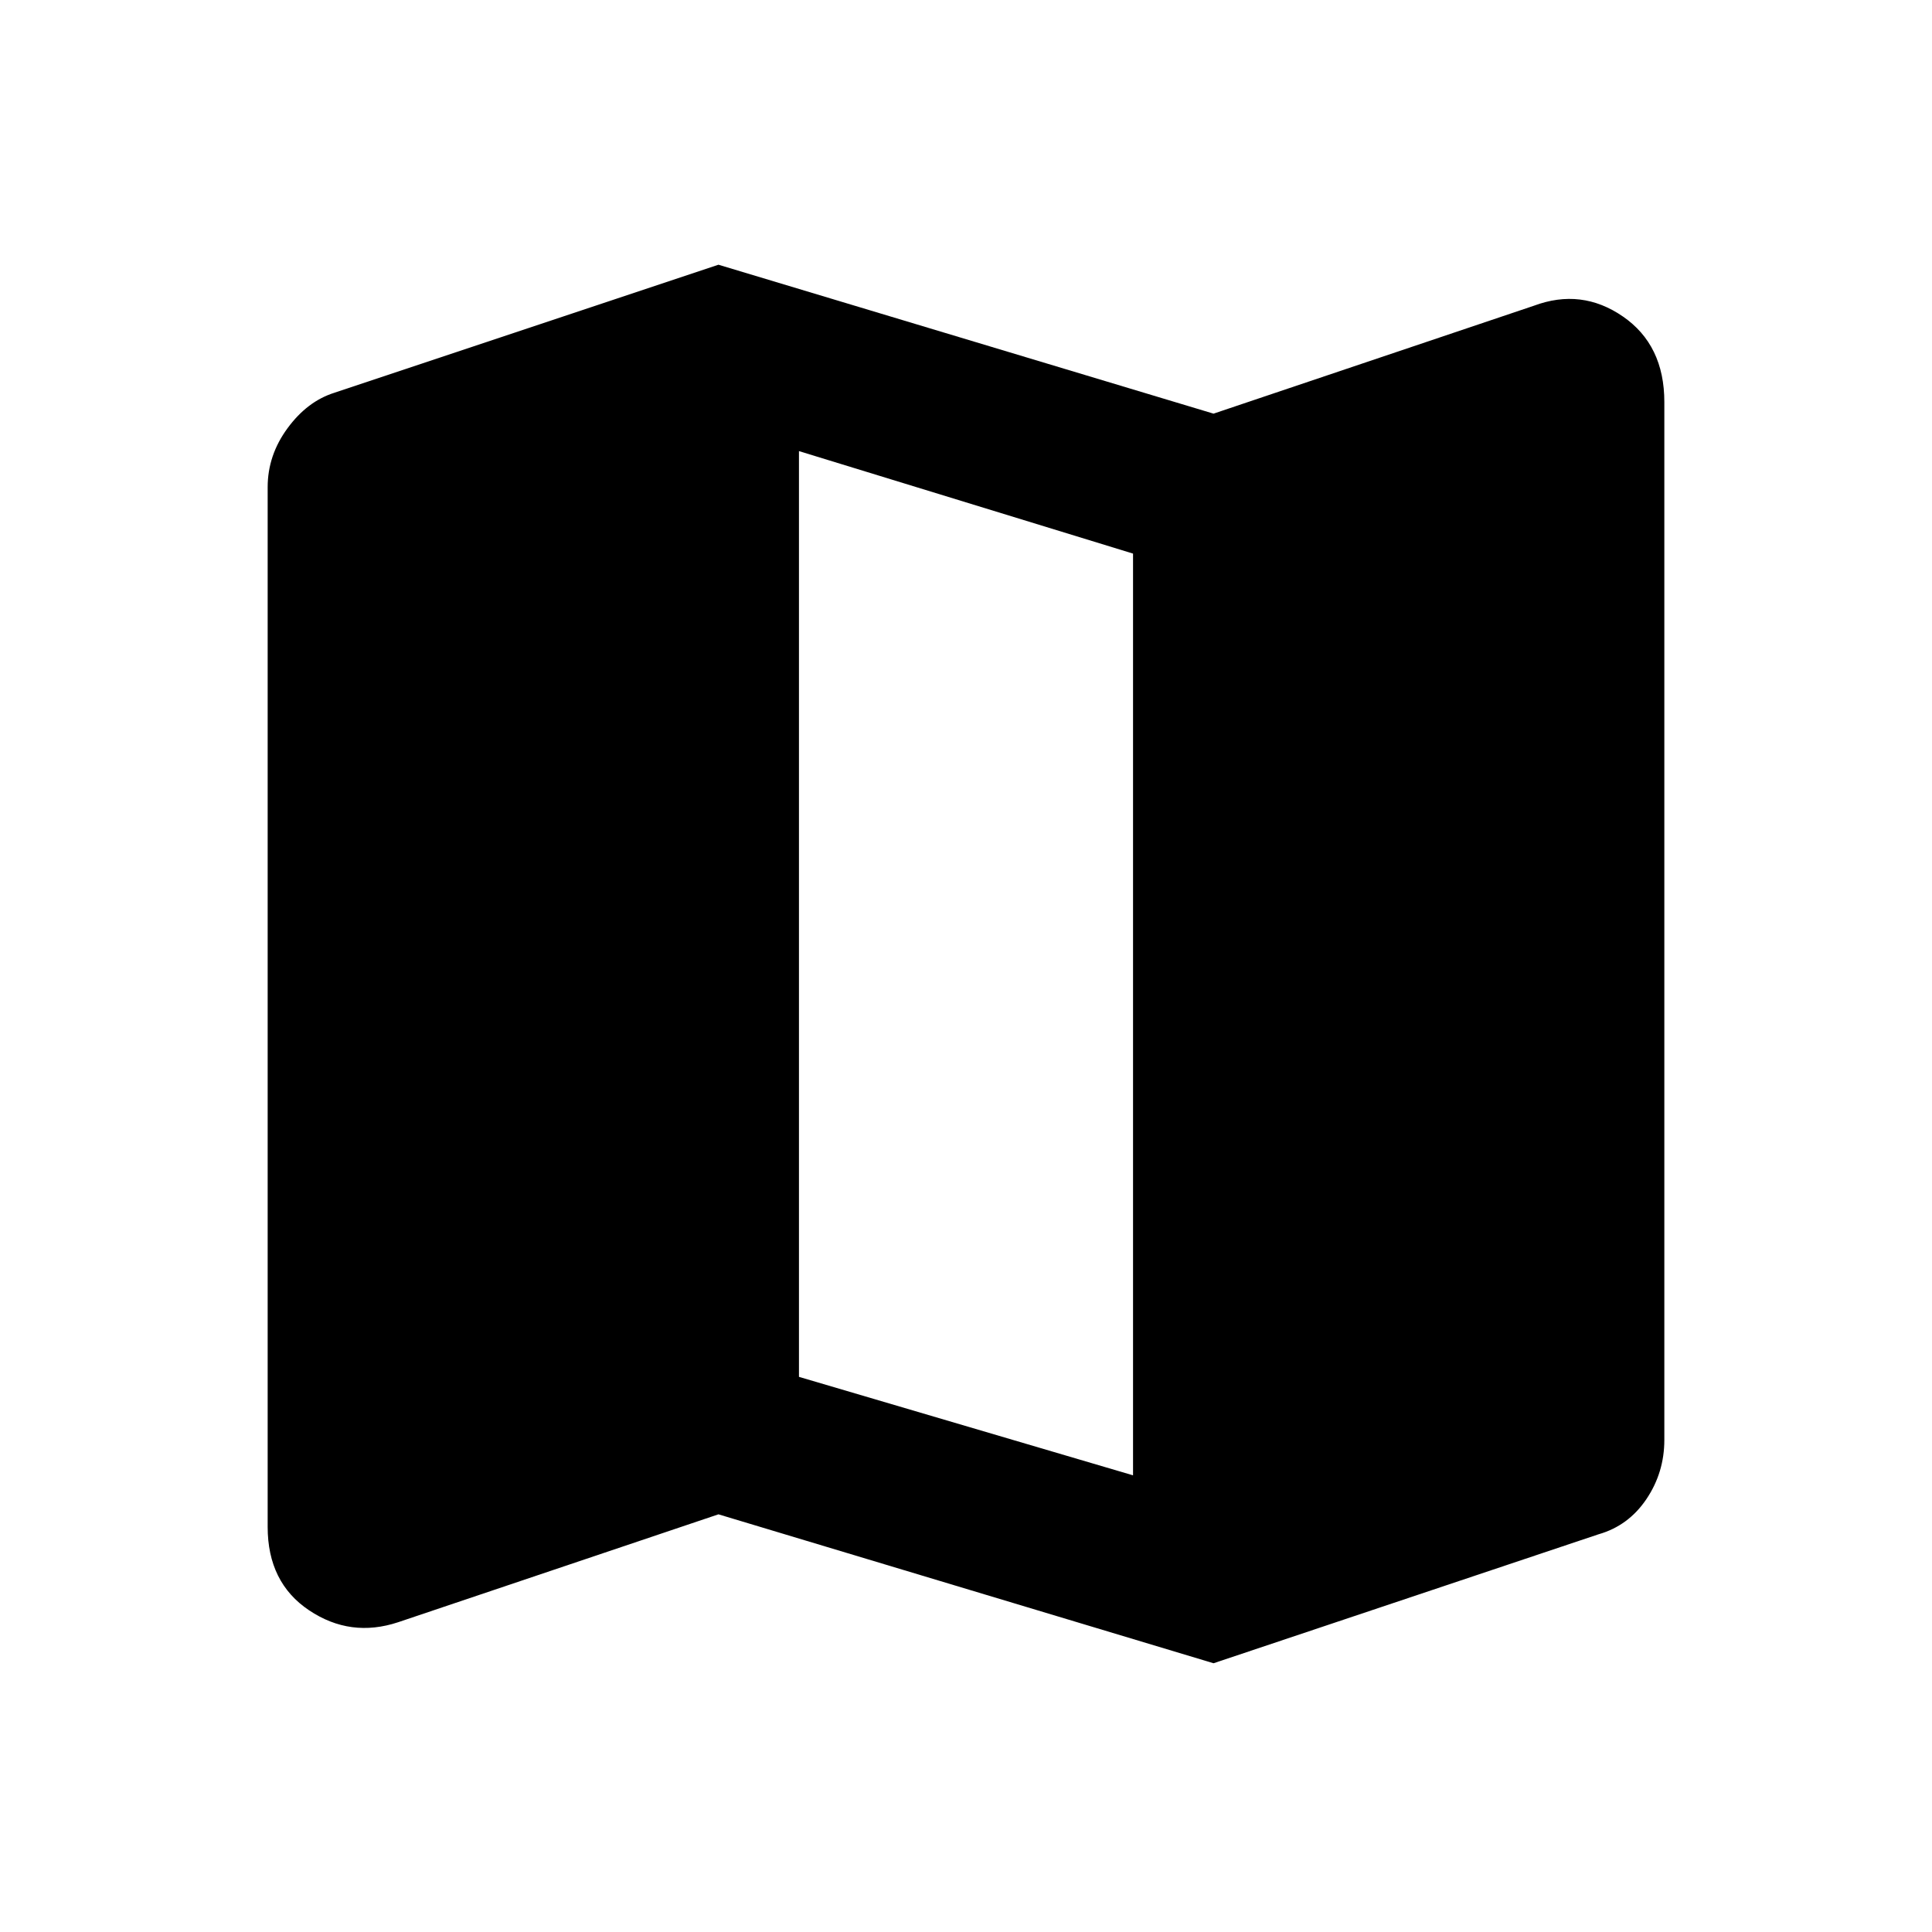 <svg xmlns="http://www.w3.org/2000/svg" height="20" viewBox="0 -960 960 960" width="20"><path d="m603-133.54-246-74-159.15 53.61q-23.69 7.85-44.27-5.92Q133-173.62 133-201.31v-516.61q0-15.85 9.85-29.27 9.84-13.42 23.31-17.65L357-828.46l246 74 159.15-53.61q23.69-8.85 44.27 5.34Q827-788.54 827-760.23v515.69q0 16.23-8.92 29.46-8.93 13.23-23.77 17.46L603-133.54Zm-40-93.38v-458l-166-50.93v460l166 48.93Z"/></svg>